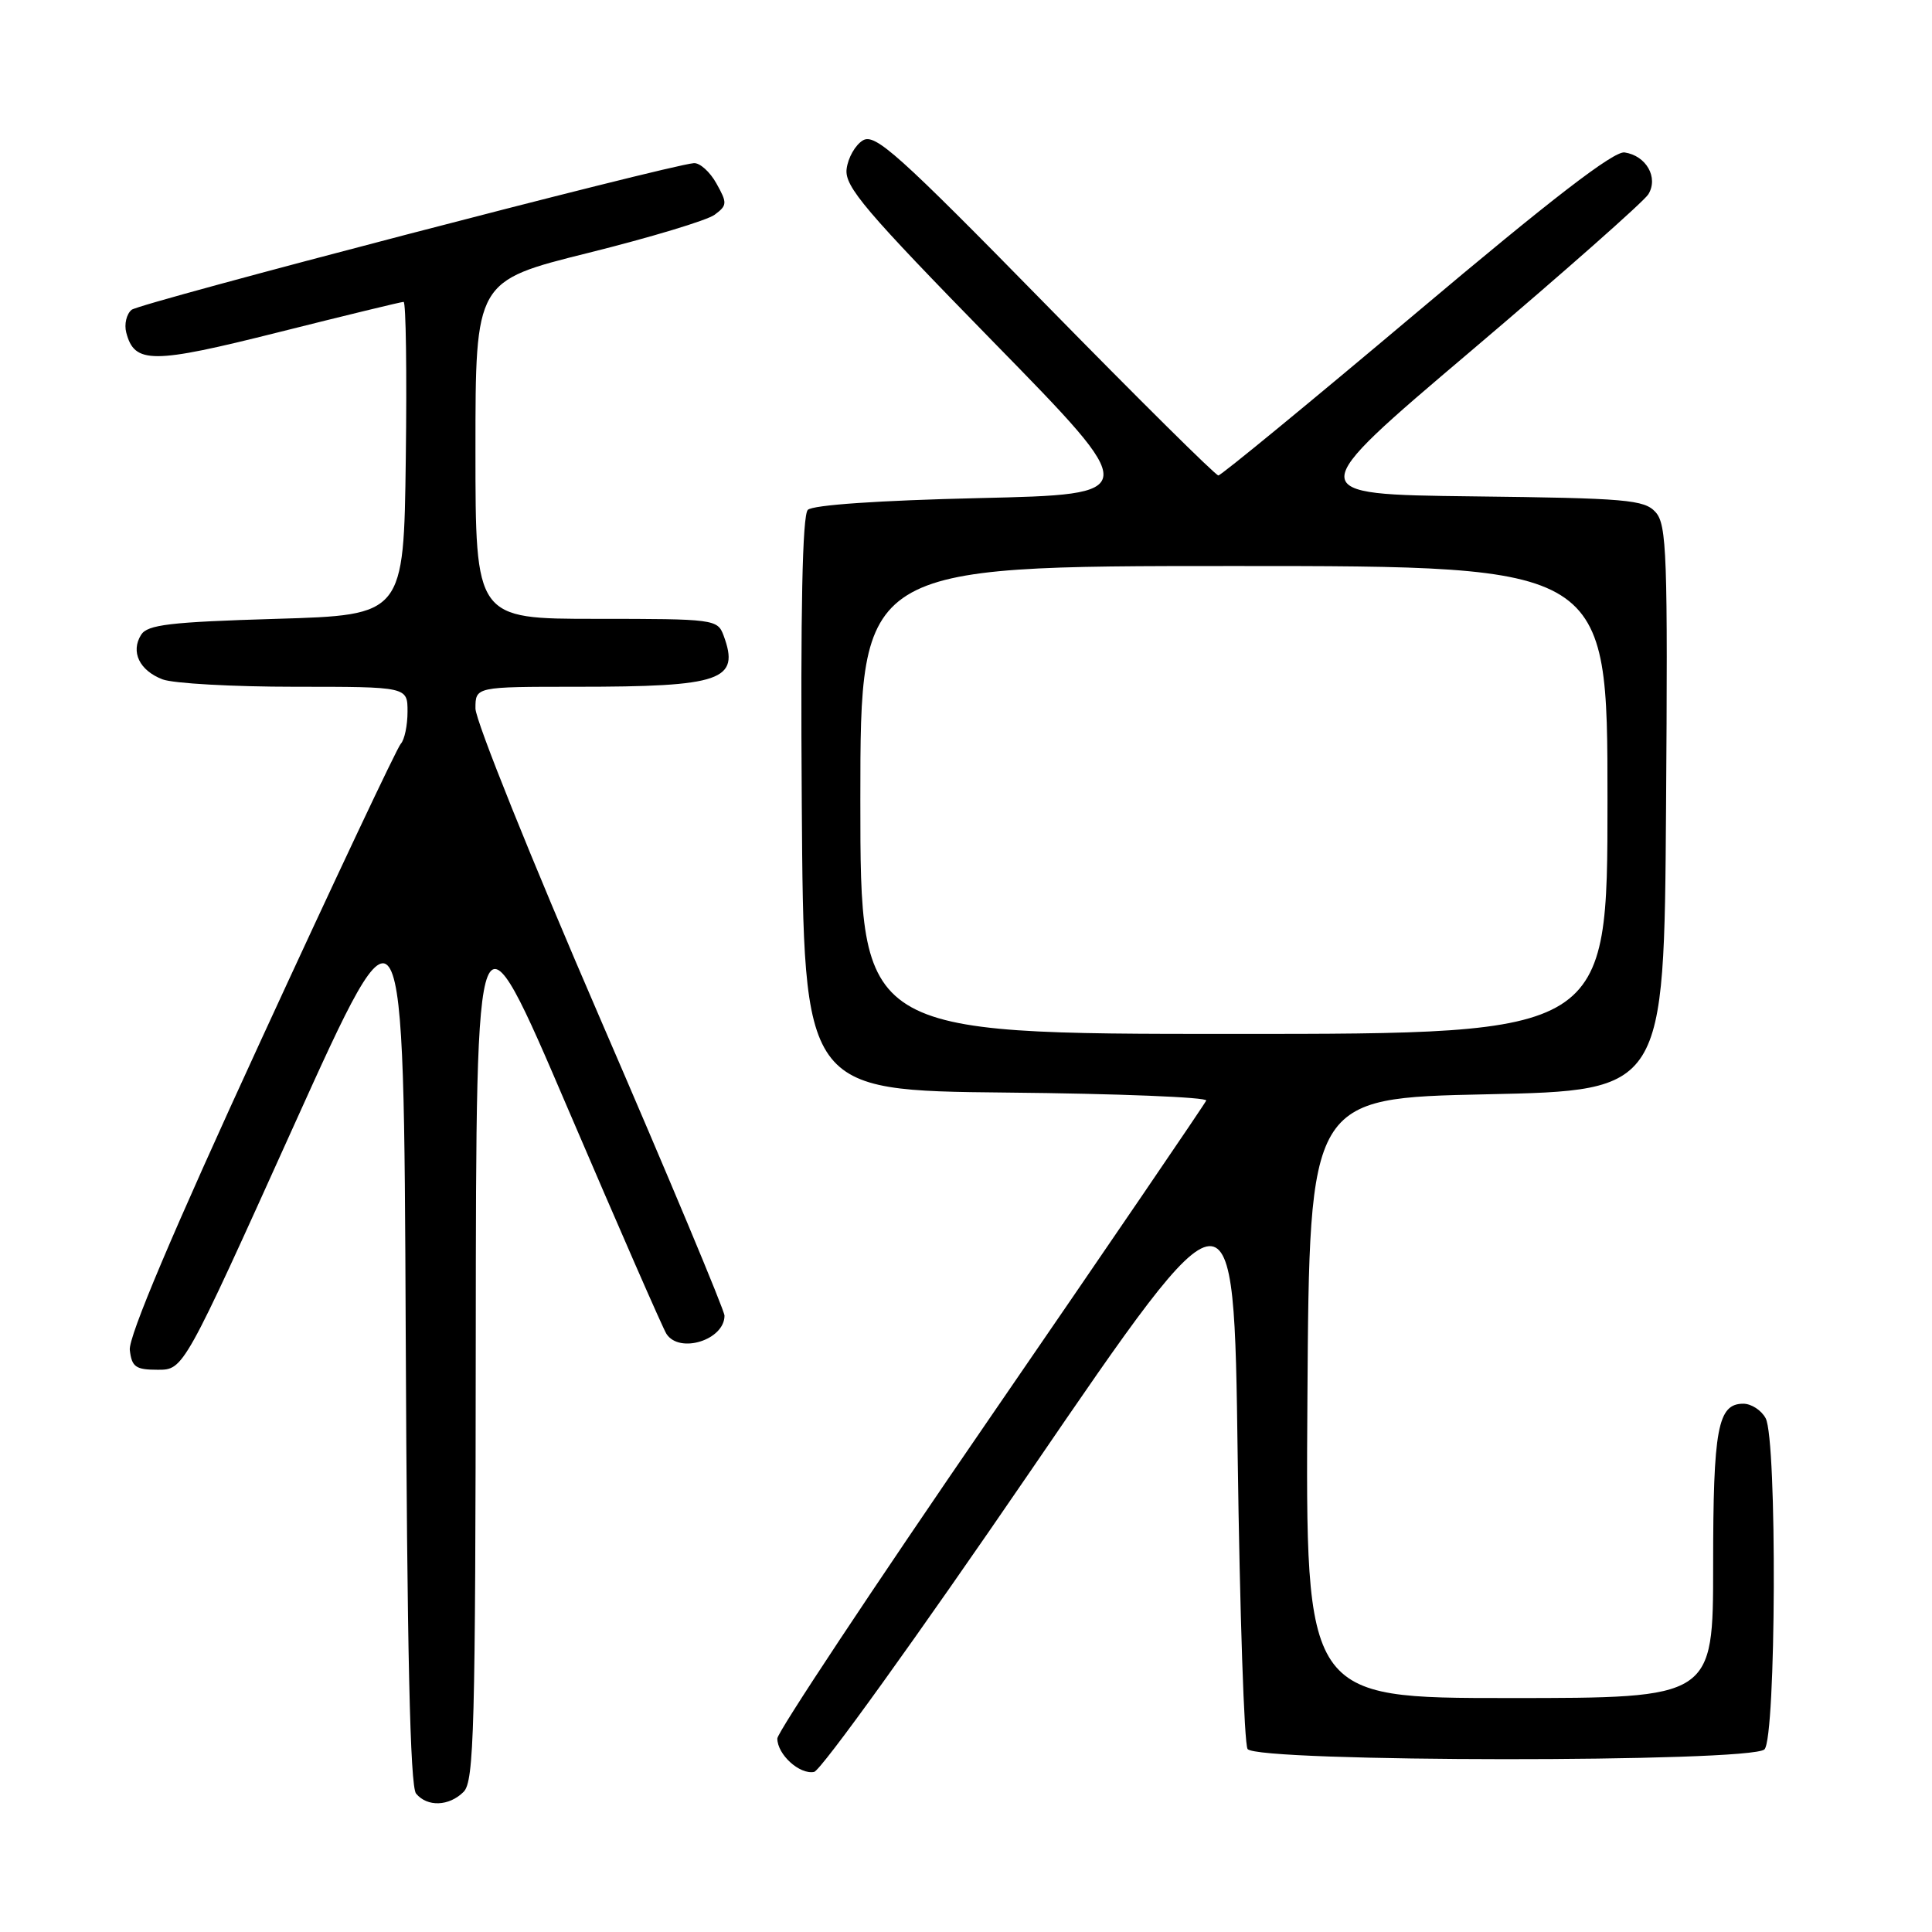 <?xml version="1.0" encoding="UTF-8" standalone="no"?>
<!DOCTYPE svg PUBLIC "-//W3C//DTD SVG 1.1//EN" "http://www.w3.org/Graphics/SVG/1.1/DTD/svg11.dtd" >
<svg xmlns="http://www.w3.org/2000/svg" xmlns:xlink="http://www.w3.org/1999/xlink" version="1.1" viewBox="0 0 256 256">
 <g >
 <path fill="currentColor"
d=" M 61.43 237.43 C 62.82 236.04 63.00 229.15 63.04 177.18 C 63.09 118.50 63.09 118.50 75.29 147.00 C 82.01 162.68 87.86 176.07 88.31 176.75 C 90.04 179.42 96.00 177.55 96.00 174.33 C 96.00 173.64 88.58 155.90 79.50 134.91 C 70.42 113.92 63.00 95.46 63.00 93.88 C 63.00 91.00 63.00 91.00 76.37 91.00 C 95.65 91.00 98.08 90.16 95.88 84.21 C 95.08 82.06 94.66 82.00 79.03 82.00 C 63.00 82.00 63.00 82.00 63.00 59.62 C 63.00 37.23 63.00 37.23 77.95 33.51 C 86.18 31.46 93.72 29.19 94.70 28.45 C 96.37 27.21 96.38 26.90 94.93 24.31 C 94.07 22.76 92.72 21.55 91.93 21.62 C 88.39 21.92 18.54 40.14 17.44 41.05 C 16.76 41.61 16.44 42.97 16.73 44.07 C 17.82 48.24 20.15 48.24 36.92 44.02 C 45.72 41.81 53.16 40.00 53.48 40.00 C 53.79 40.00 53.92 49.34 53.77 60.75 C 53.50 81.50 53.50 81.50 36.61 82.00 C 22.51 82.42 19.55 82.77 18.70 84.11 C 17.28 86.37 18.48 88.85 21.54 90.02 C 22.96 90.56 30.85 91.00 39.07 91.00 C 54.00 91.00 54.00 91.00 54.00 94.30 C 54.00 96.11 53.60 98.03 53.11 98.55 C 52.62 99.07 44.27 116.77 34.56 137.88 C 22.88 163.26 17.00 177.15 17.20 178.88 C 17.46 181.14 17.98 181.50 20.91 181.50 C 24.33 181.50 24.33 181.50 38.91 149.21 C 53.50 116.92 53.50 116.92 53.76 176.62 C 53.94 218.68 54.34 236.71 55.13 237.66 C 56.63 239.46 59.50 239.35 61.43 237.43 Z  M 136.50 194.99 C 163.50 155.50 163.50 155.50 164.00 193.00 C 164.28 213.62 164.86 231.06 165.31 231.75 C 166.45 233.52 232.04 233.56 233.80 231.80 C 235.35 230.25 235.49 190.79 233.96 187.93 C 233.40 186.87 232.06 186.00 231.00 186.00 C 227.61 186.00 227.00 189.25 227.00 207.43 C 227.00 225.00 227.00 225.00 199.99 225.00 C 172.98 225.00 172.98 225.00 173.24 185.25 C 173.50 145.50 173.50 145.50 197.00 145.00 C 220.50 144.50 220.50 144.50 220.76 107.09 C 221.00 73.50 220.86 69.50 219.37 67.86 C 217.88 66.21 215.52 66.01 195.12 65.77 C 172.51 65.50 172.51 65.50 194.92 46.50 C 207.24 36.05 217.81 26.71 218.41 25.75 C 219.78 23.53 218.14 20.63 215.27 20.20 C 213.85 19.98 205.59 26.34 187.67 41.45 C 173.60 53.30 161.80 63.00 161.44 63.00 C 161.07 63.00 150.74 52.76 138.48 40.25 C 118.99 20.37 115.95 17.64 114.34 18.60 C 113.33 19.21 112.36 20.91 112.18 22.40 C 111.90 24.72 114.61 27.90 131.62 45.30 C 151.38 65.50 151.38 65.50 129.74 66.00 C 116.47 66.31 107.69 66.91 107.04 67.56 C 106.32 68.28 106.06 80.84 106.24 106.56 C 106.50 144.50 106.50 144.50 133.33 144.77 C 148.08 144.91 160.01 145.39 159.83 145.83 C 159.65 146.27 146.79 165.13 131.25 187.75 C 115.71 210.36 103.00 229.54 103.00 230.36 C 103.00 232.48 105.94 235.16 107.87 234.79 C 108.77 234.62 121.65 216.71 136.50 194.99 Z  M 114.00 106.00 C 114.00 75.00 114.00 75.00 163.50 75.00 C 213.00 75.00 213.00 75.00 213.00 106.00 C 213.00 137.00 213.00 137.00 163.50 137.00 C 114.00 137.00 114.00 137.00 114.00 106.00 Z "/>
</g>
</svg>